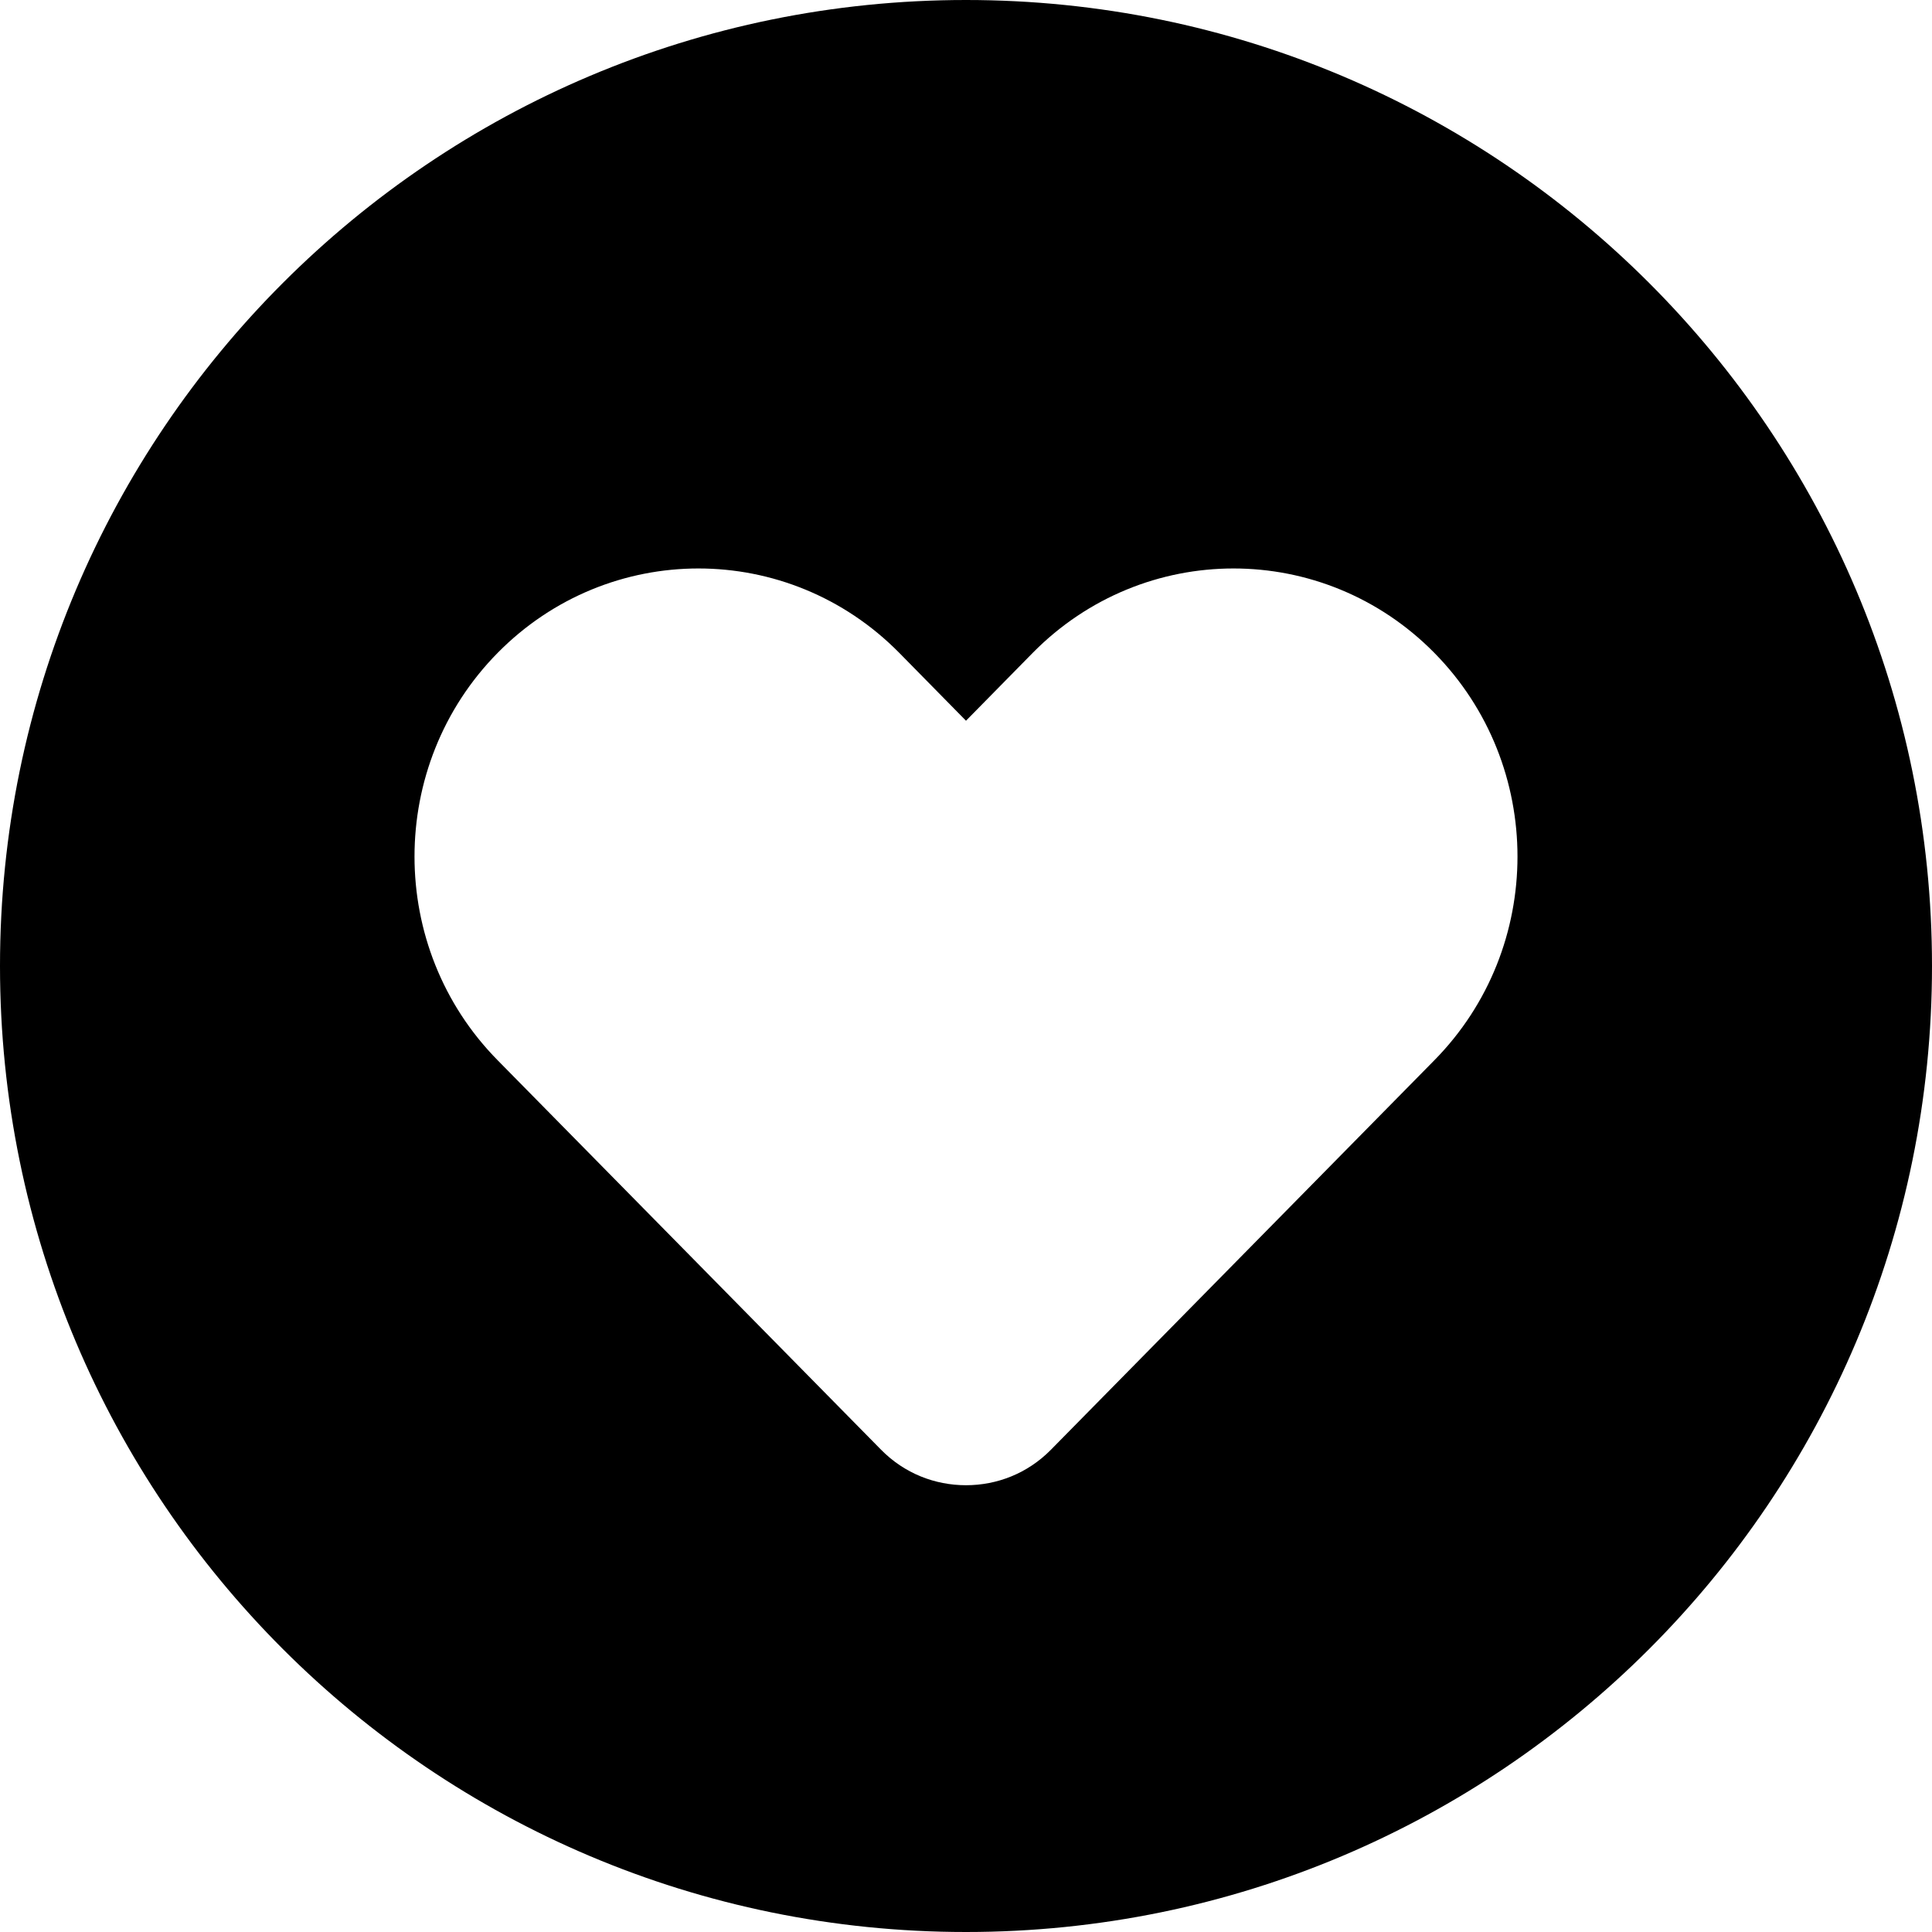 <svg fill="currentColor" xmlns="http://www.w3.org/2000/svg" viewBox="0 0 512 512"><!--! Font Awesome Pro 6.2.0 by @fontawesome - https://fontawesome.com License - https://fontawesome.com/license (Commercial License) Copyright 2022 Fonticons, Inc. --><path d="M256 512c141.4 0 256-114.6 256-256S397.4 0 256 0S0 114.6 0 256S114.6 512 256 512zM131.9 281c-29.4-29.8-29.4-78.2 0-108s77-29.8 106.4 0L256 191l17.7-18c29.4-29.8 77-29.8 106.4 0s29.4 78.2 0 108L278.5 384.2c-6.2 6.3-14.3 9.4-22.5 9.4s-16.3-3.1-22.5-9.4L131.9 281z"/></svg>